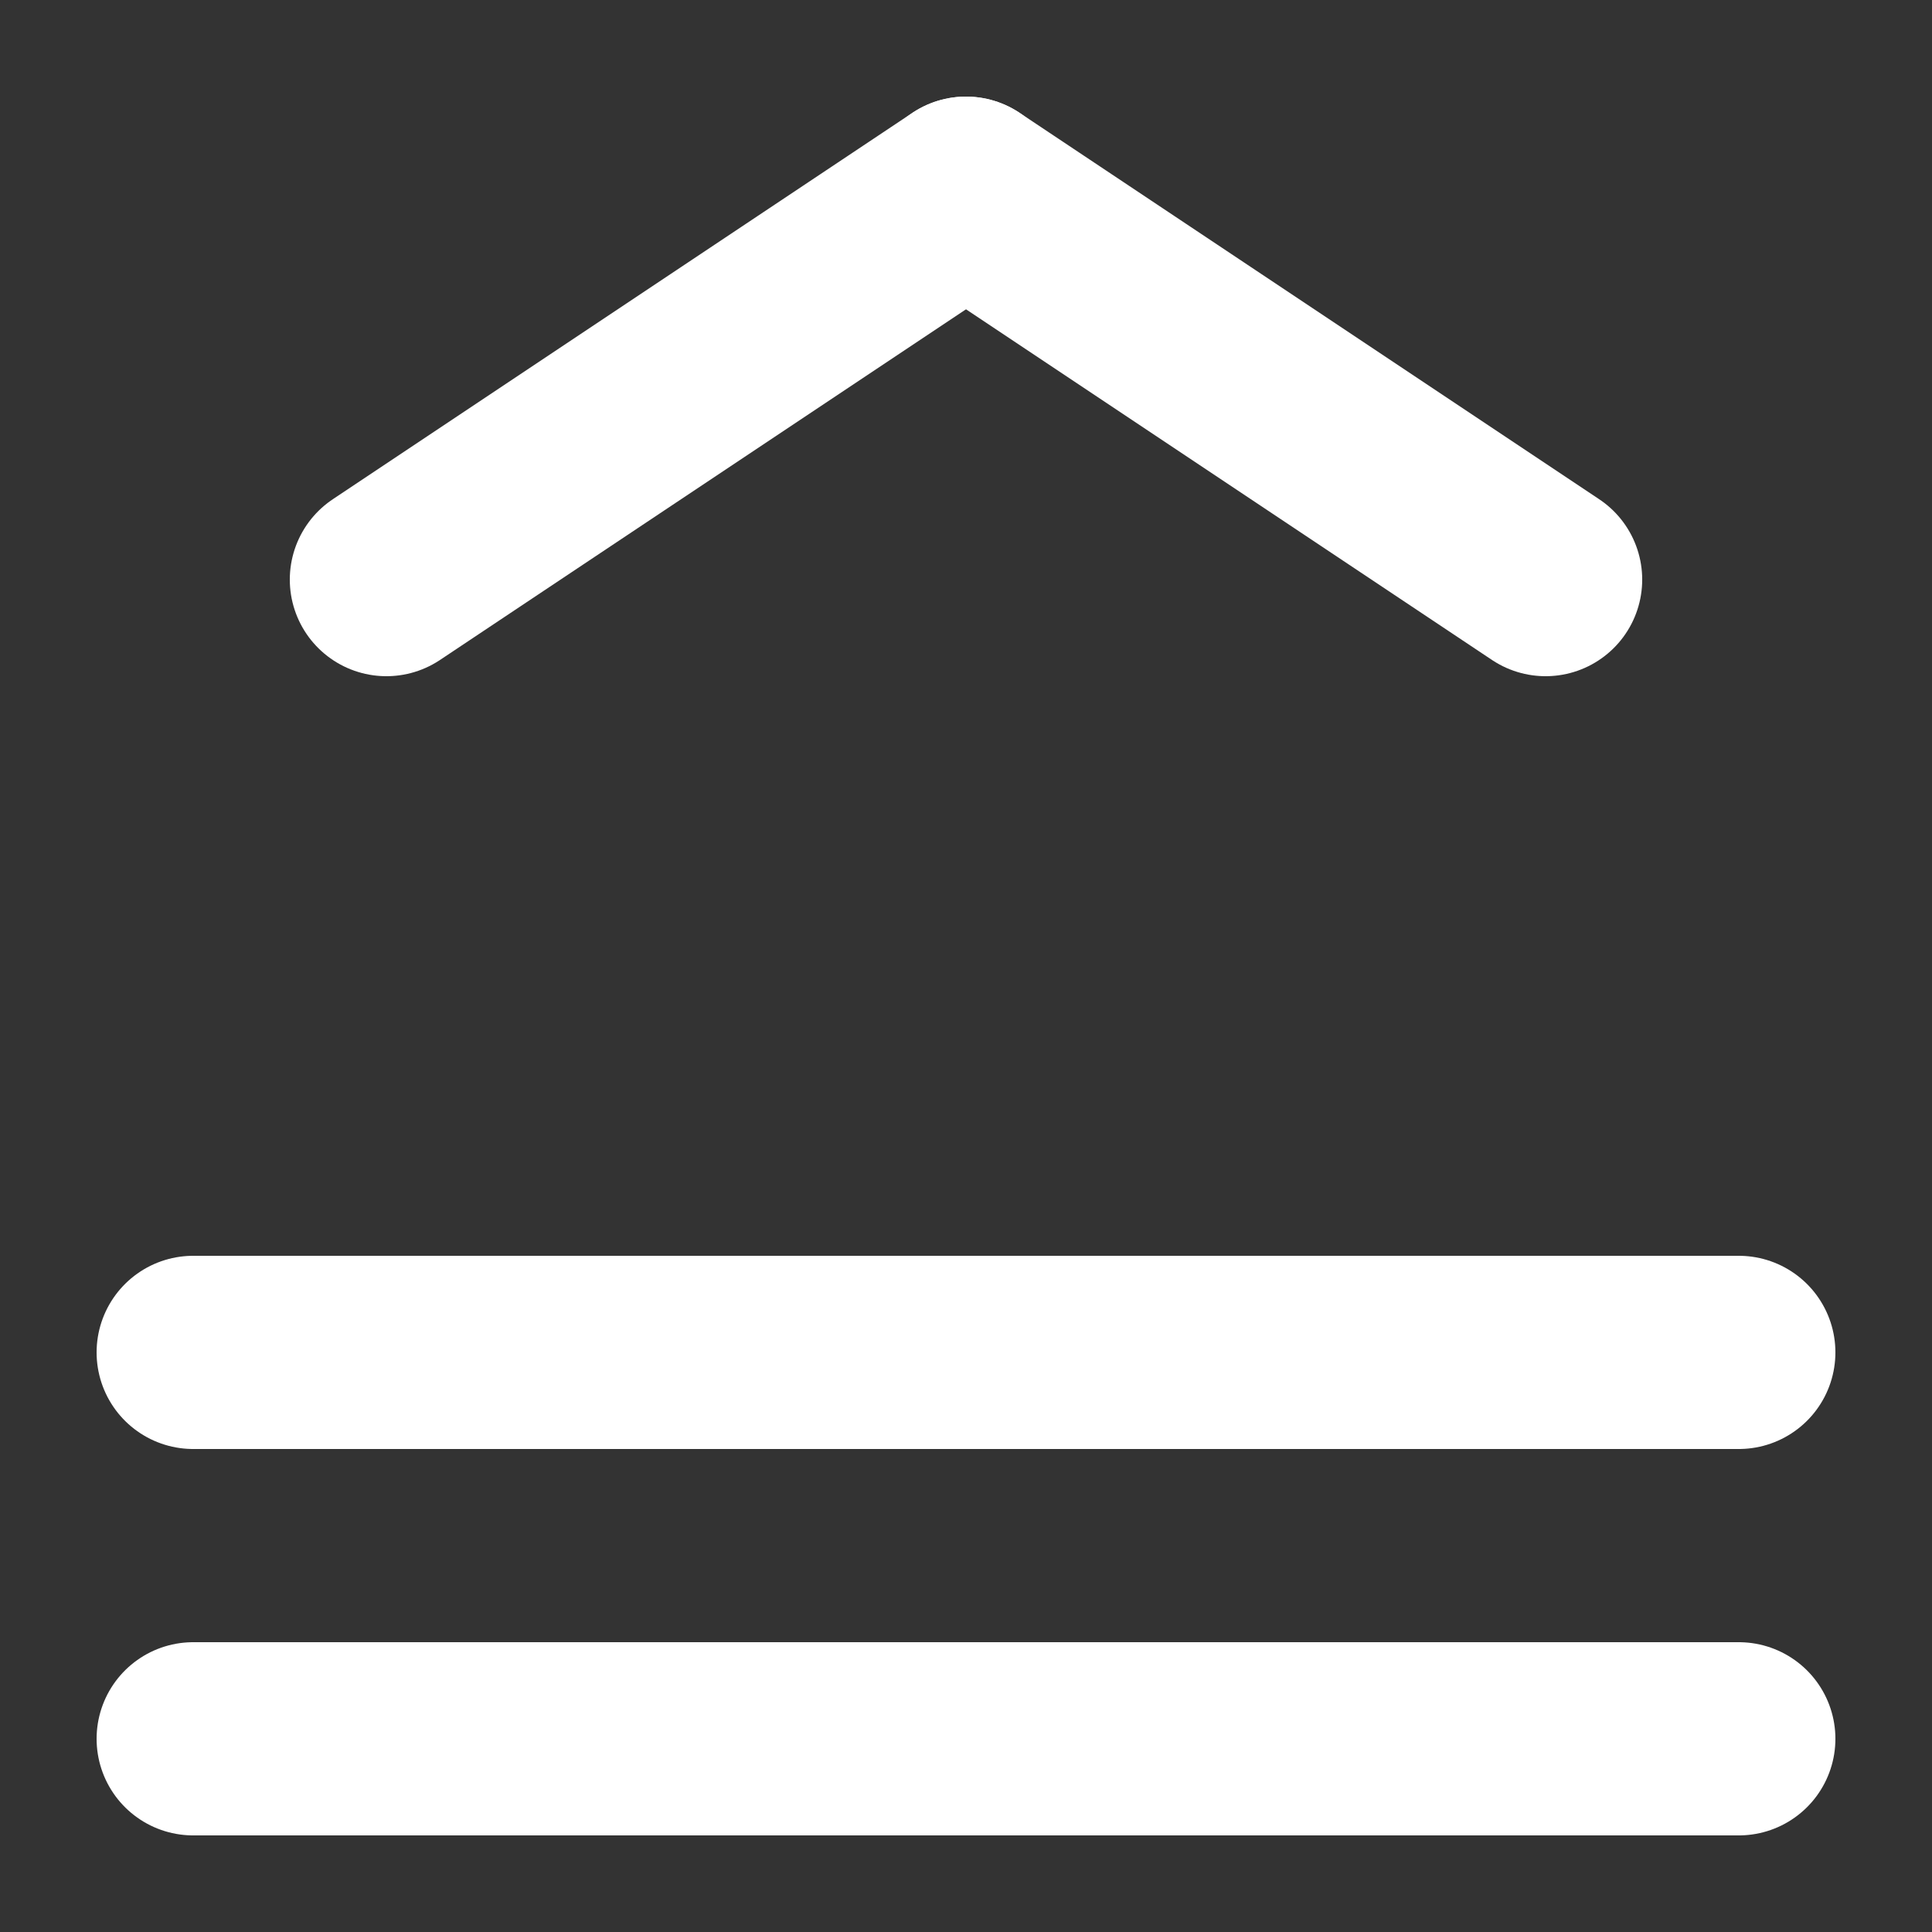 <?xml version="1.0" standalone="no"?>
<svg viewBox="0 0 10 10" 
    version="1.1" xmlns="http://www.w3.org/2000/svg">

    <rect x="0" y="0" width="10" height="10" fill="#333333" stroke="none"/>

    <line x1="1" y1="9" x2="9" y2="9" stroke="#FFF" stroke-linecap="round" />
    <line x1="1" y1="7" x2="9" y2="7" stroke="#FFF" stroke-linecap="round" />

    <line x1="2" y1="3" x2="5" y2="1" stroke="#FFFFFF" stroke-linecap="round" />
    <line x1="5" y1="1" x2="8" y2="3" stroke="#FFFFFF" stroke-linecap="round" />
</svg>
